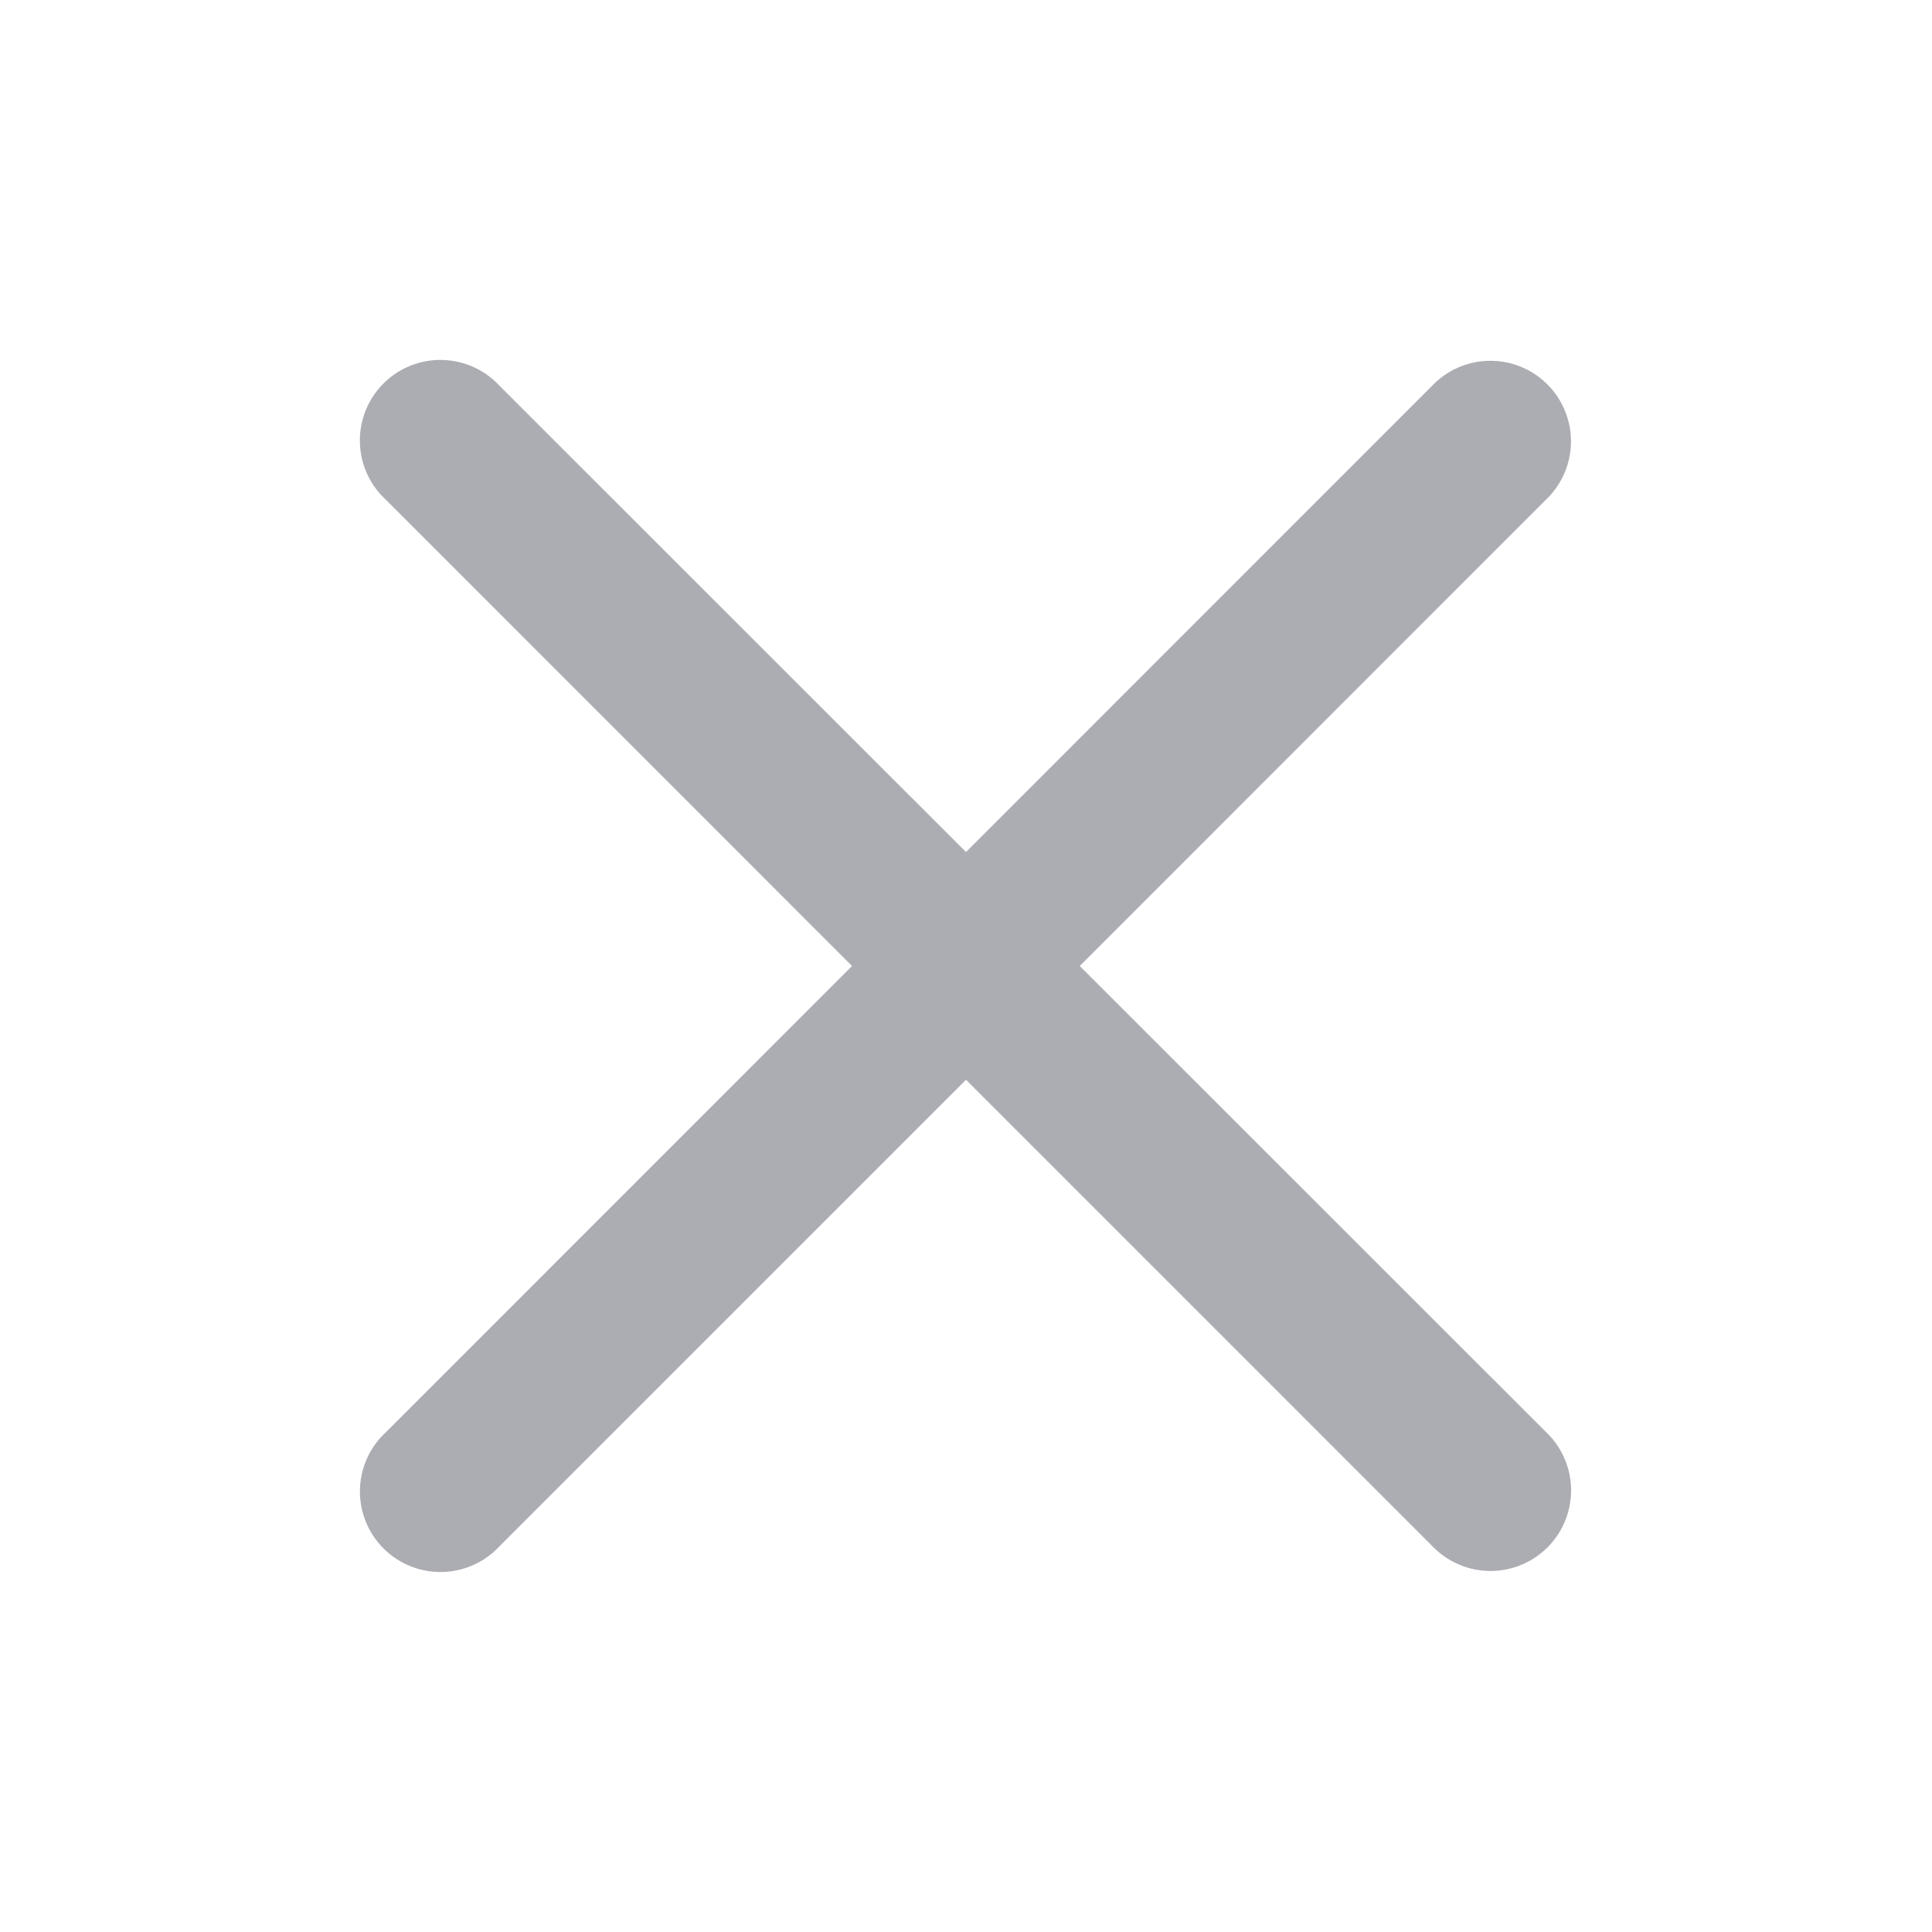 <svg xmlns="http://www.w3.org/2000/svg" width="16" height="16" fill="none"><path fill-rule="evenodd" clip-rule="evenodd" d="M12.803 4.138a.667.667 0 1 0-.943-.943L8 7.056l-3.862-3.86a.667.667 0 1 0-.943.942L7.056 8l-3.86 3.861a.667.667 0 1 0 .942.943L8 8.942l3.861 3.861a.667.667 0 1 0 .943-.943L8.942 8l3.861-3.862Z" fill="#2D3440" opacity=".4"/></svg>
